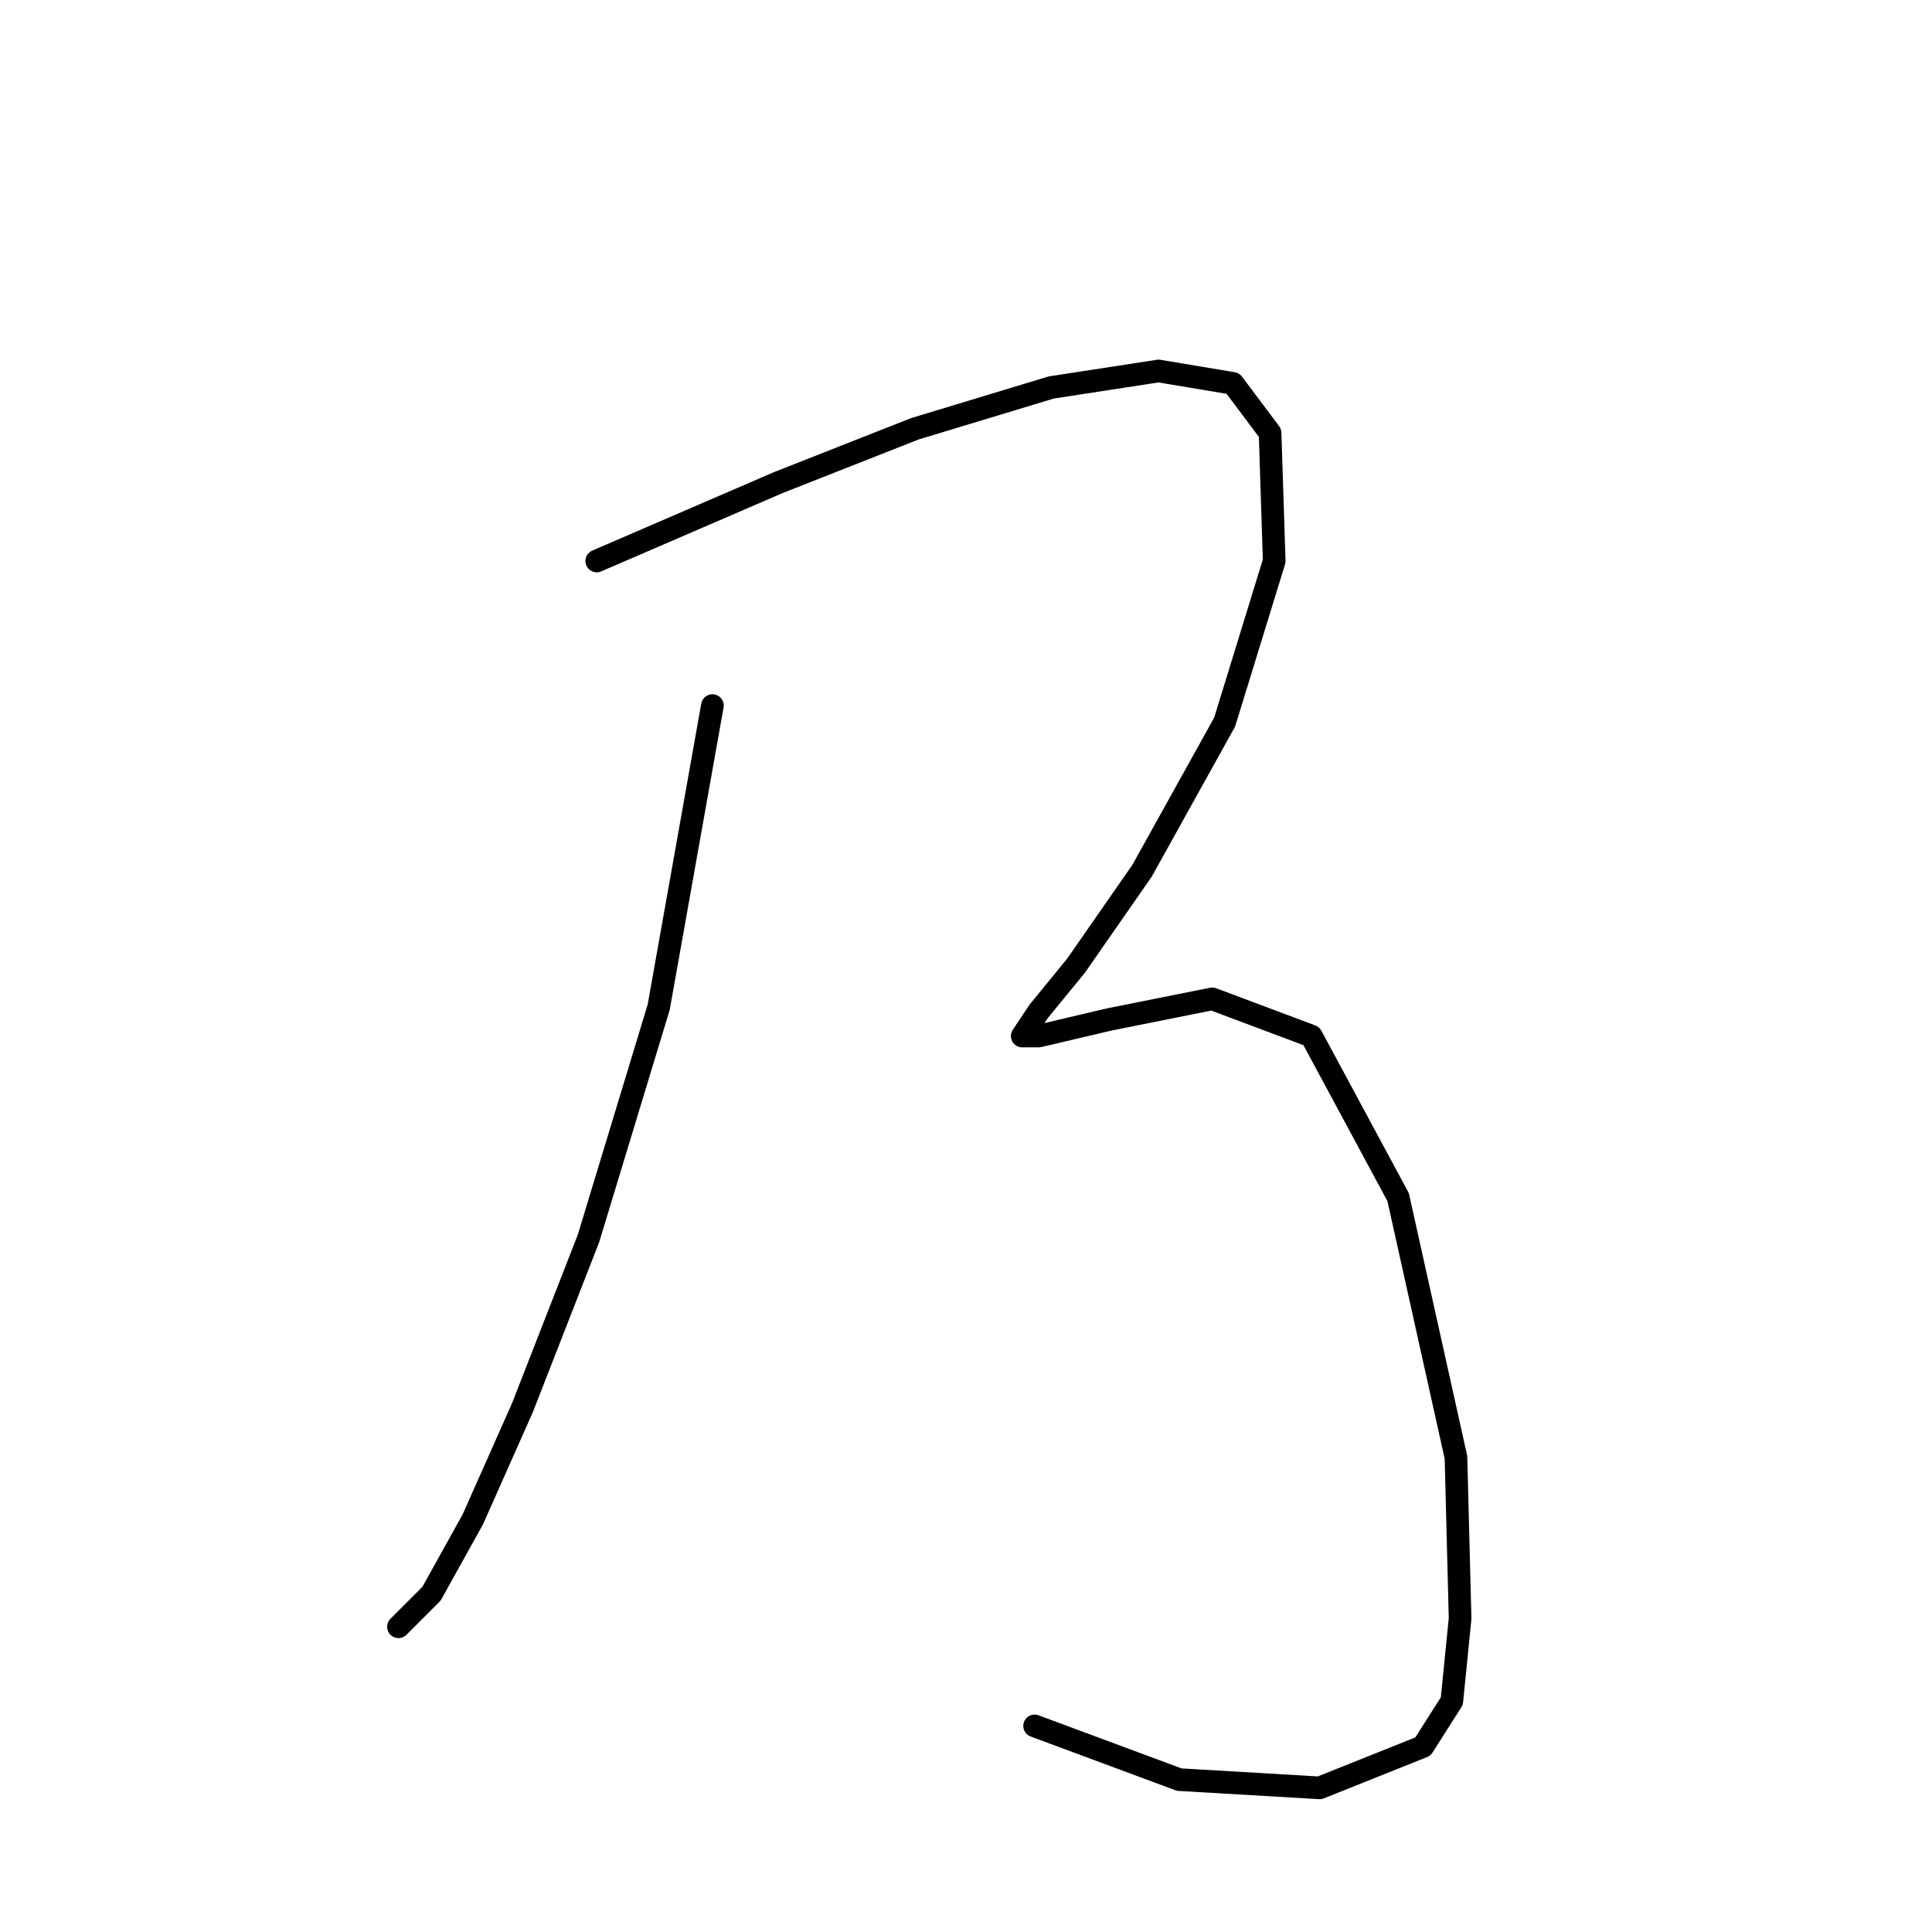<?xml version="1.0" standalone="no"?>
    <svg width="256" height="256" xmlns="http://www.w3.org/2000/svg" version="1.1">
    <polyline stroke="black" stroke-width="3" stroke-linecap="round" fill="transparent" stroke-linejoin="round" points="94.398 93.493 87.282 133.45 77.977 164.102 69.219 186.544 62.651 201.323 57.177 211.176 52.798 215.554 52.798 215.554 " />
        <polyline stroke="black" stroke-width="3" stroke-linecap="round" fill="transparent" stroke-linejoin="round" points="79.072 74.335 103.156 63.935 121.219 56.819 139.282 51.346 153.513 49.156 163.366 50.799 168.292 57.367 168.839 74.335 162.271 95.682 151.324 115.387 142.566 127.977 137.64 133.997 135.45 137.282 137.64 137.282 146.945 135.092 160.629 132.355 173.766 137.282 185.26 158.629 192.923 193.113 193.47 214.46 192.376 225.407 188.544 231.428 174.86 236.902 156.25 235.807 137.092 228.691 137.092 228.691 " />
        </svg>
